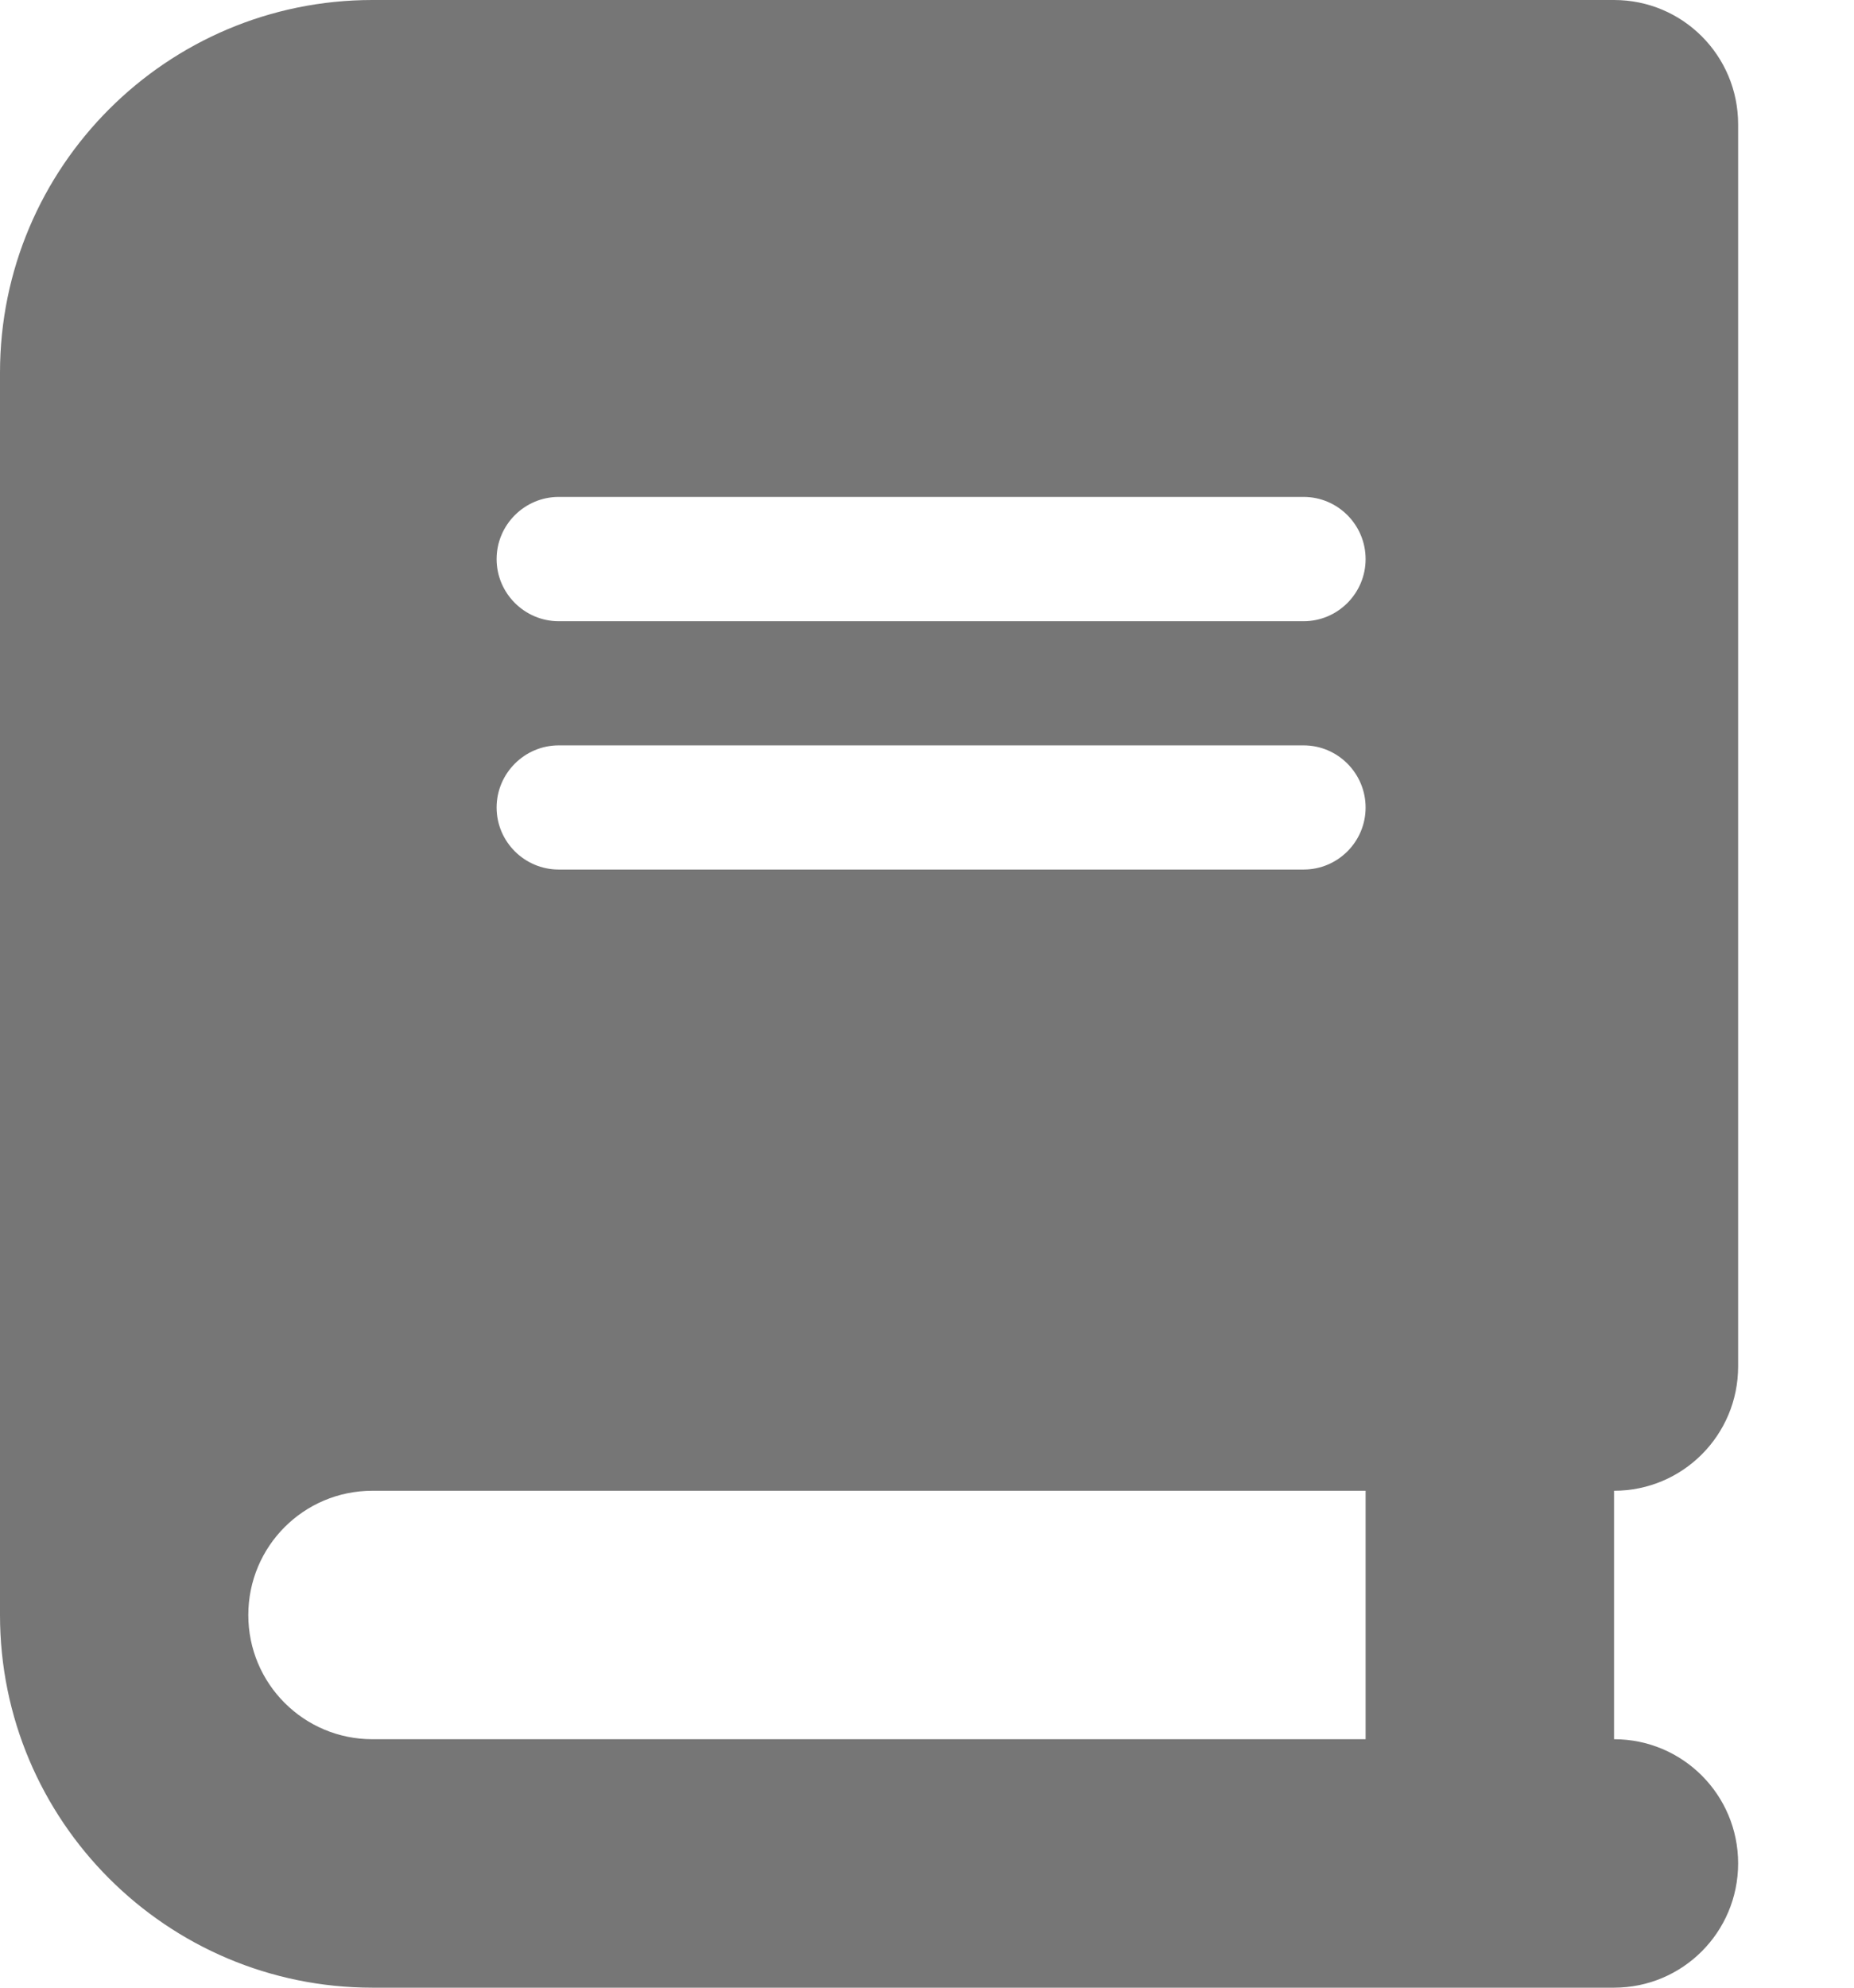<svg width="14" height="15" viewBox="0 0 14 15" fill="none" xmlns="http://www.w3.org/2000/svg">
<g clip-path="url(#clip0_580_2715)">
<path d="M2.812 0C1.26 0 0 1.26 0 2.812V12.188C0 13.74 1.26 15 2.812 15H12.188C12.706 15 13.125 14.581 13.125 14.062C13.125 13.544 12.706 13.125 12.188 13.125V11.25C12.706 11.25 13.125 10.831 13.125 10.312V0.938C13.125 0.419 12.706 0 12.188 0H11.25H2.812ZM2.812 11.25H10.312V13.125H2.812C2.294 13.125 1.875 12.706 1.875 12.188C1.875 11.669 2.294 11.25 2.812 11.25ZM3.75 4.219C3.75 3.961 3.961 3.75 4.219 3.75H9.844C10.102 3.75 10.312 3.961 10.312 4.219C10.312 4.477 10.102 4.688 9.844 4.688H4.219C3.961 4.688 3.75 4.477 3.75 4.219ZM4.219 5.625H9.844C10.102 5.625 10.312 5.836 10.312 6.094C10.312 6.352 10.102 6.562 9.844 6.562H4.219C3.961 6.562 3.75 6.352 3.75 6.094C3.75 5.836 3.961 5.625 4.219 5.625Z" fill="#767676"/>
</g>
<defs>
<clipPath id="clip0_580_2715">
<rect width="13.125" height="15" fill="white"/>
</clipPath>
</defs>
</svg>
